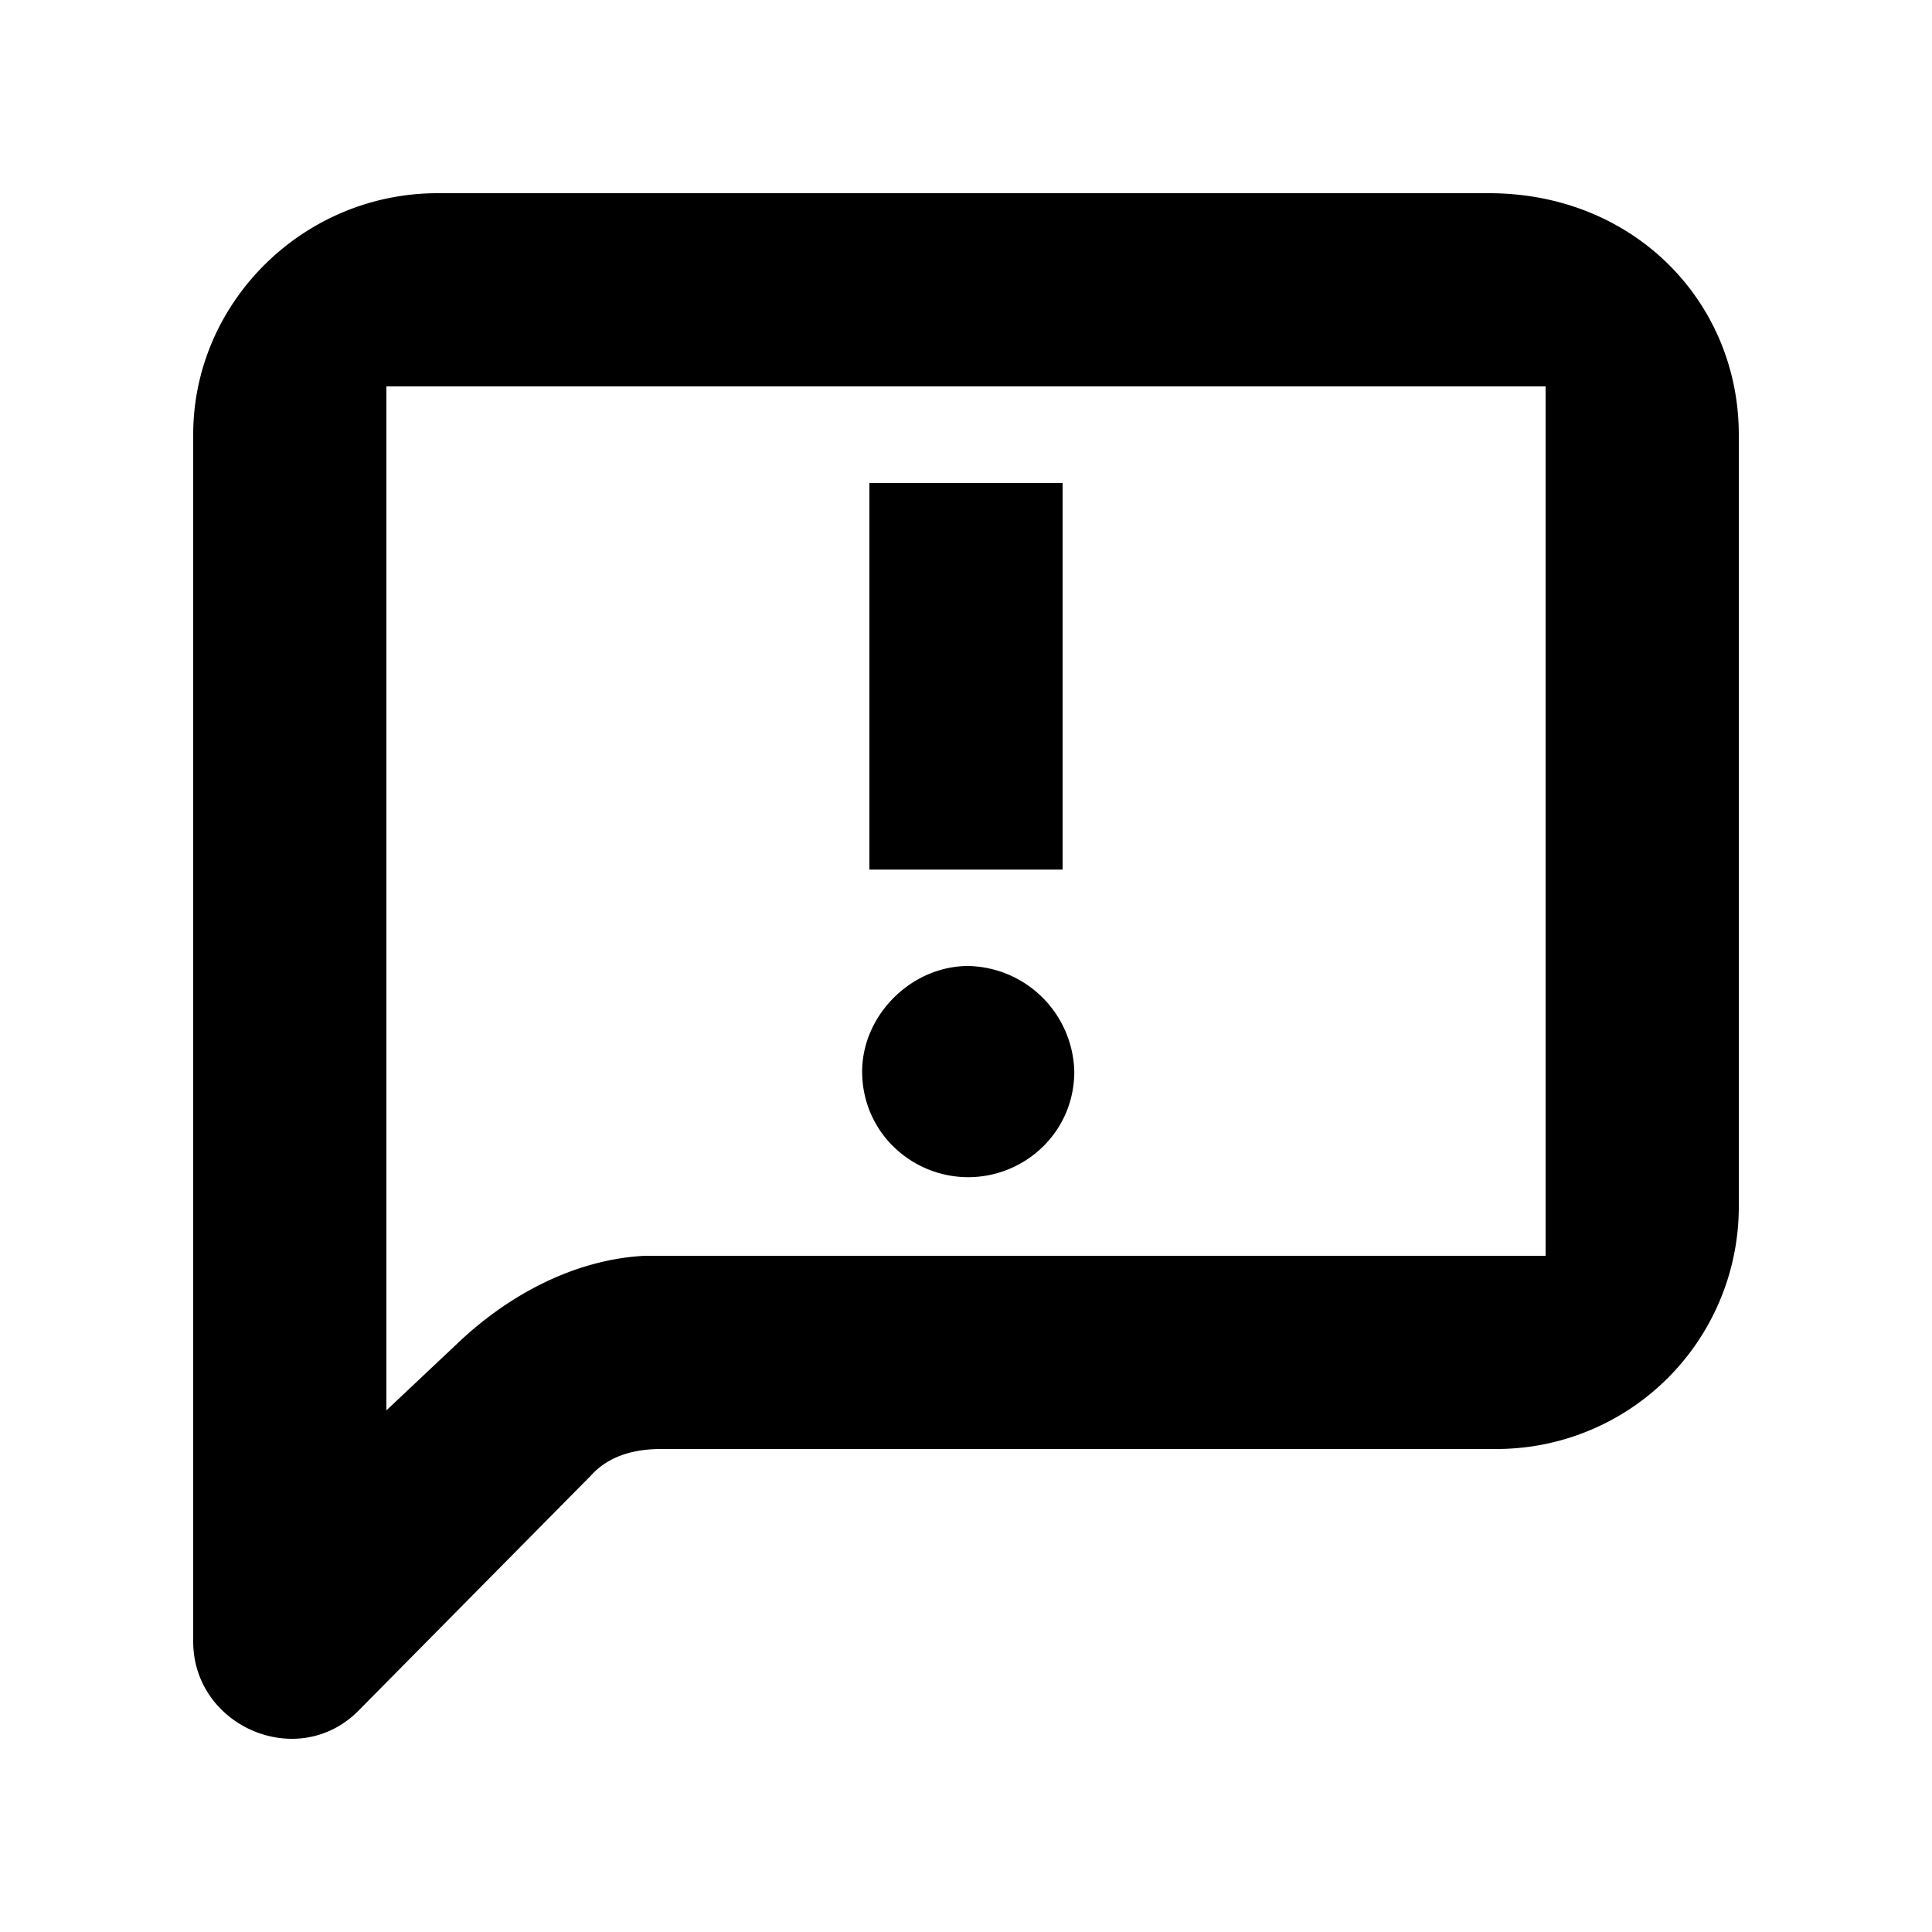 <svg id="icon" height="20" viewBox="0 0 20 20" width="20" xmlns="http://www.w3.org/2000/svg"><path d="m15.412 2c1.51 0 2.588 1.132 2.588 2.499v8.003a2.509 2.509 0 0 1 -2.51 2.498h-8.647c-.294 0-.549.079-.725.274l-2.412 2.44c-.627.624-1.706.156-1.706-.722v-12.493c0-1.367 1.137-2.499 2.53-2.499zm.588 2h-12v10.6l.727-.685c.53-.508 1.217-.876 1.944-.915h9.329zm-7.075 7.093c0 .625.51 1.093 1.098 1.093s1.098-.468 1.098-1.093a1.12 1.12 0 0 0 -1.098-1.093c-.588 0-1.098.508-1.098 1.093zm.075-2.091v-4.002h2v4.002z" fill="#282D37" style="fill: currentColor;fill: currentColor" fill-rule="evenodd"/></svg>
